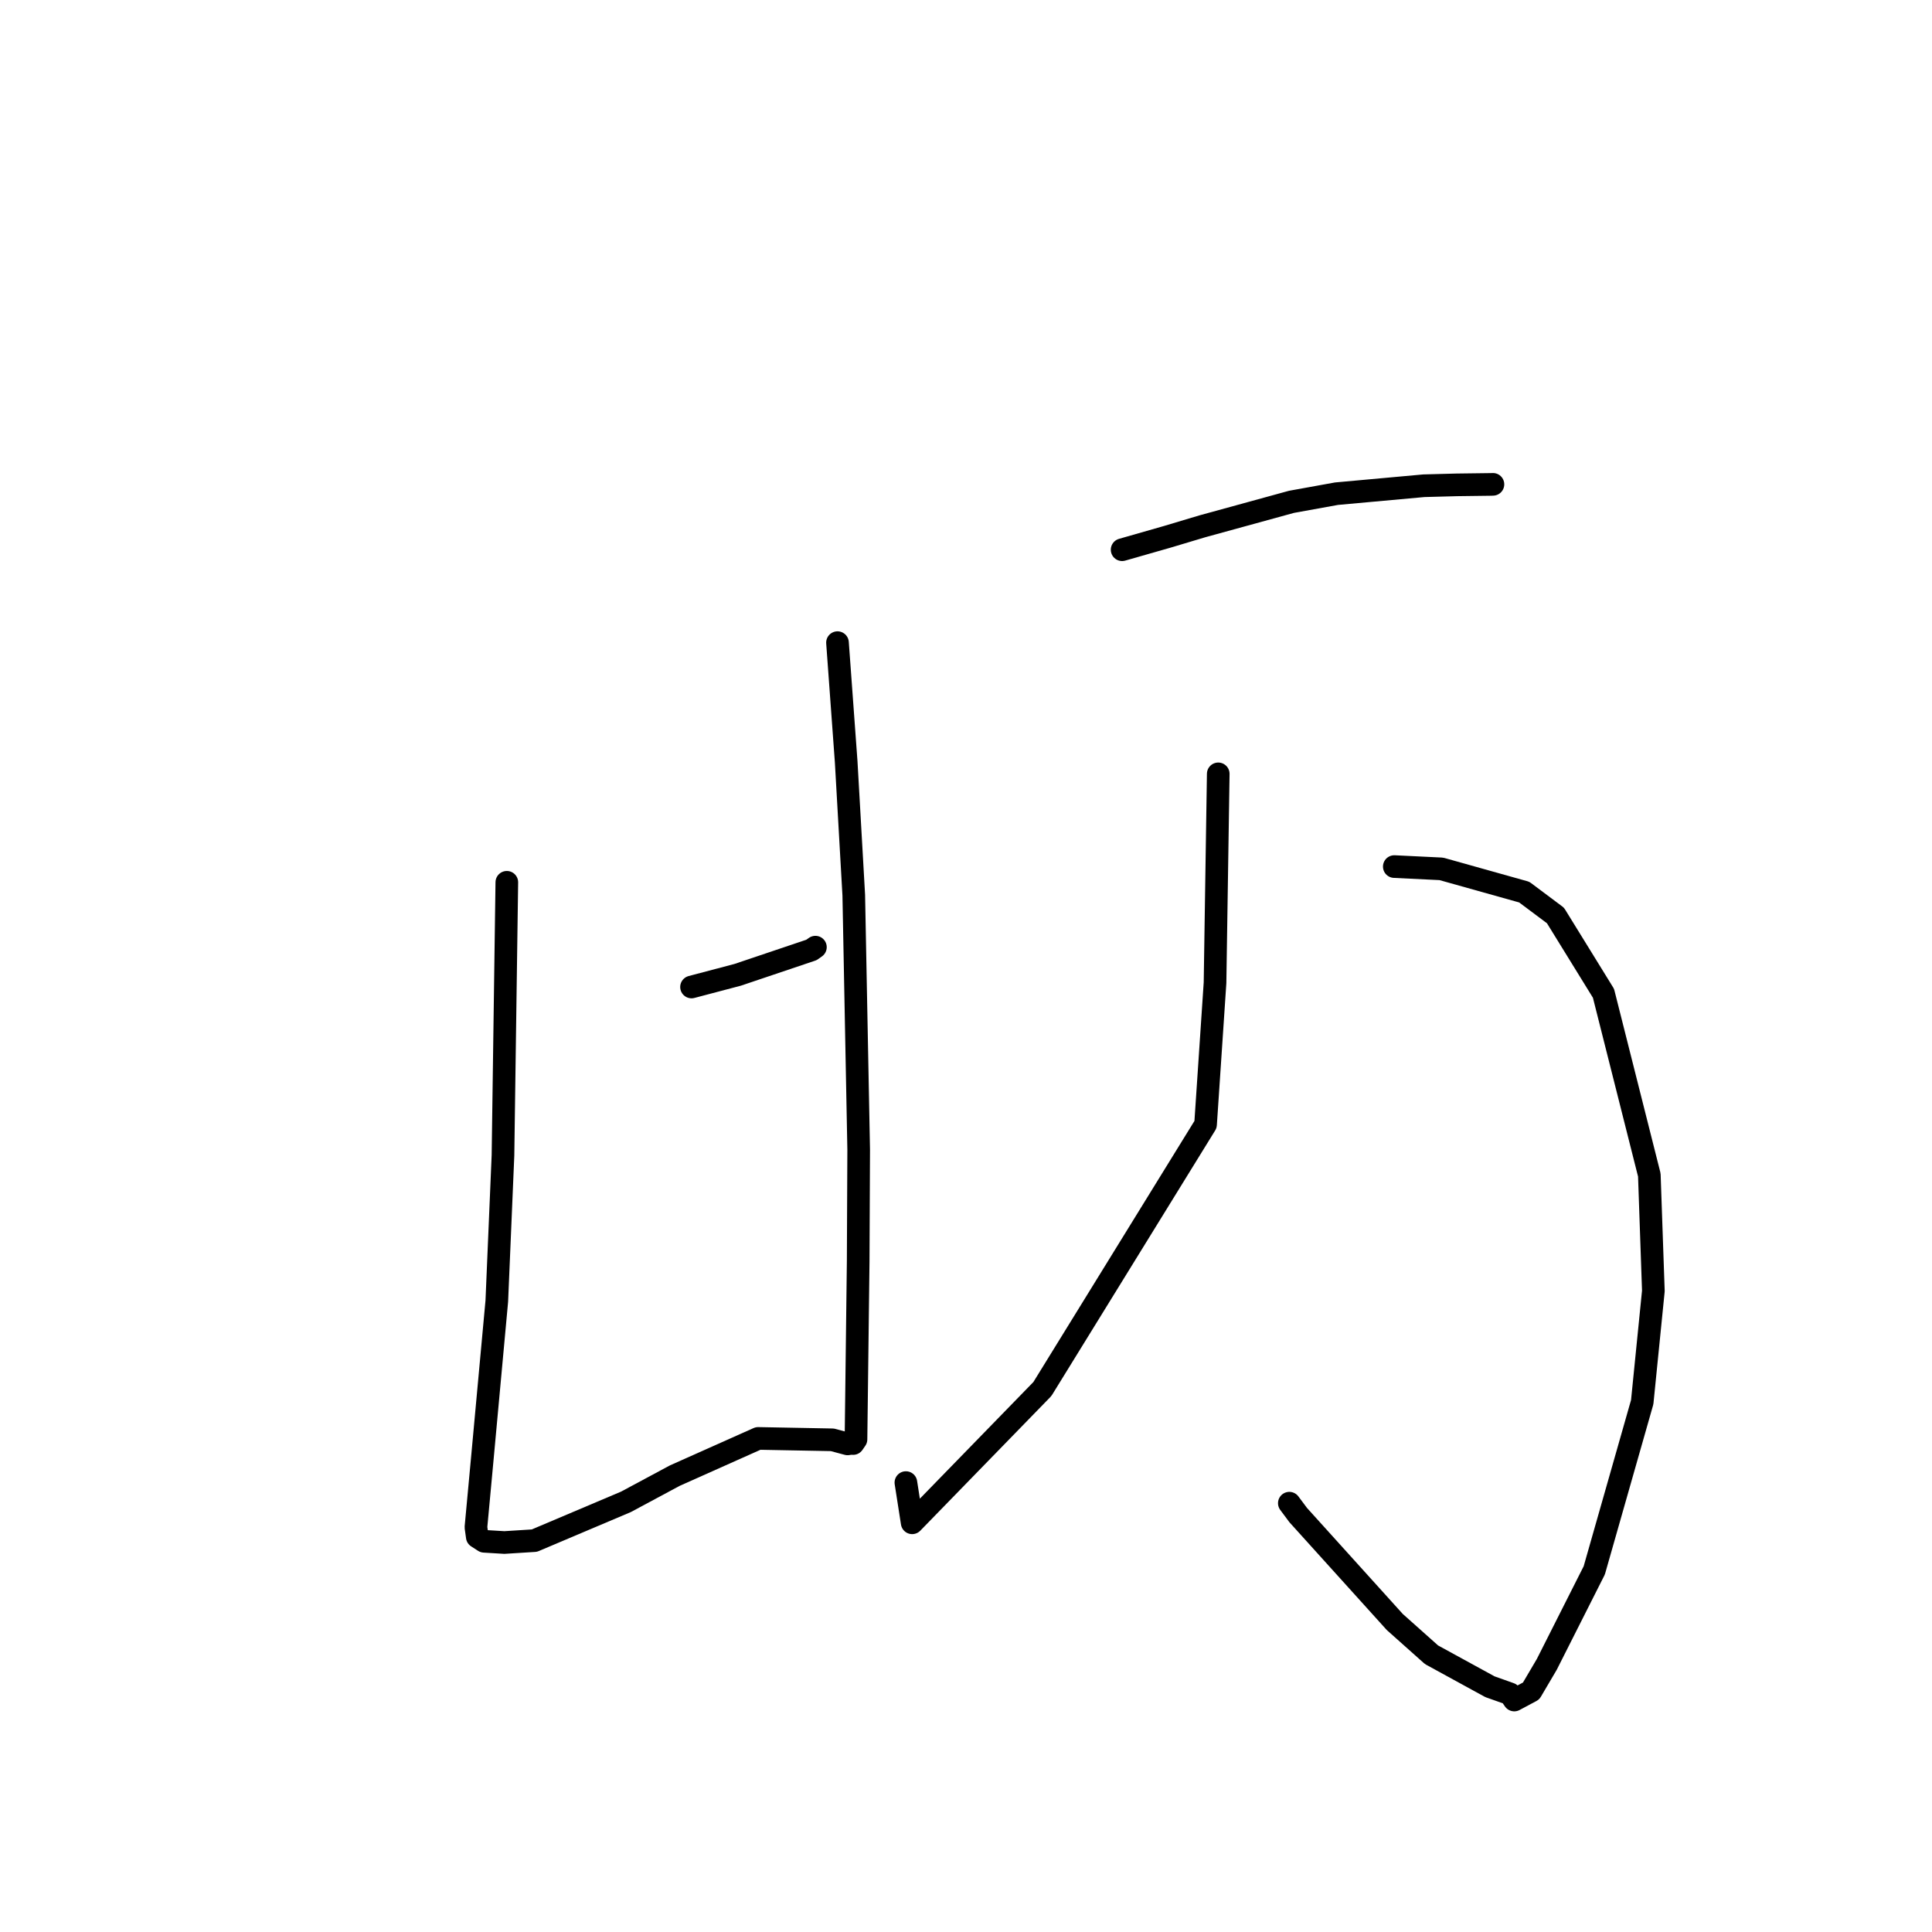 <?xml version="1.0" standalone="no"?>
    <svg width="256" height="256" xmlns="http://www.w3.org/2000/svg" version="1.1">
    <polyline stroke="black" stroke-width="3" stroke-linecap="round" fill="transparent" stroke-linejoin="round" points="67.157 116.908 66.647 153.091 65.829 172.401 63.906 193.303 63.065 202.367 63.225 203.515 63.242 203.641 64.008 204.135 64.154 204.229 66.826 204.392 70.811 204.14 82.938 199.004 89.418 195.527 100.46 190.598 110.292 190.783 112.167 191.284 112.317 191.324 " />
        <polyline stroke="black" stroke-width="3" stroke-linecap="round" fill="transparent" stroke-linejoin="round" points="110.972 85.154 112.124 100.958 113.128 118.607 113.78 152.334 113.714 167.114 113.485 185.807 113.423 190.721 113.075 191.226 113.04 191.276 " />
        <polyline stroke="black" stroke-width="3" stroke-linecap="round" fill="transparent" stroke-linejoin="round" points="91.631 130.782 97.75 129.167 107.529 125.871 108.046 125.503 " />
        <polyline stroke="black" stroke-width="3" stroke-linecap="round" fill="transparent" stroke-linejoin="round" points="148.687 72.842 154.682 71.127 159.312 69.741 171.125 66.497 177.09 65.417 188.67 64.363 193.035 64.246 197.613 64.187 197.806 64.178 197.818 64.177 197.822 64.177 " />
        <polyline stroke="black" stroke-width="3" stroke-linecap="round" fill="transparent" stroke-linejoin="round" points="184.751 114.826 190.982 115.129 201.97 118.21 206.107 121.306 212.469 131.616 218.544 155.687 219.079 171.058 217.602 185.787 211.249 208.08 204.958 220.538 202.88 224.068 200.648 225.261 200.086 224.446 198.718 223.958 197.43 223.503 189.683 219.264 184.817 214.924 172.024 200.763 170.843 199.18 " />
        <polyline stroke="black" stroke-width="3" stroke-linecap="round" fill="transparent" stroke-linejoin="round" points="161.423 102.54 160.998 130.22 159.742 149 138.121 184.051 120.867 201.779 120.036 196.451 " />
        </svg>